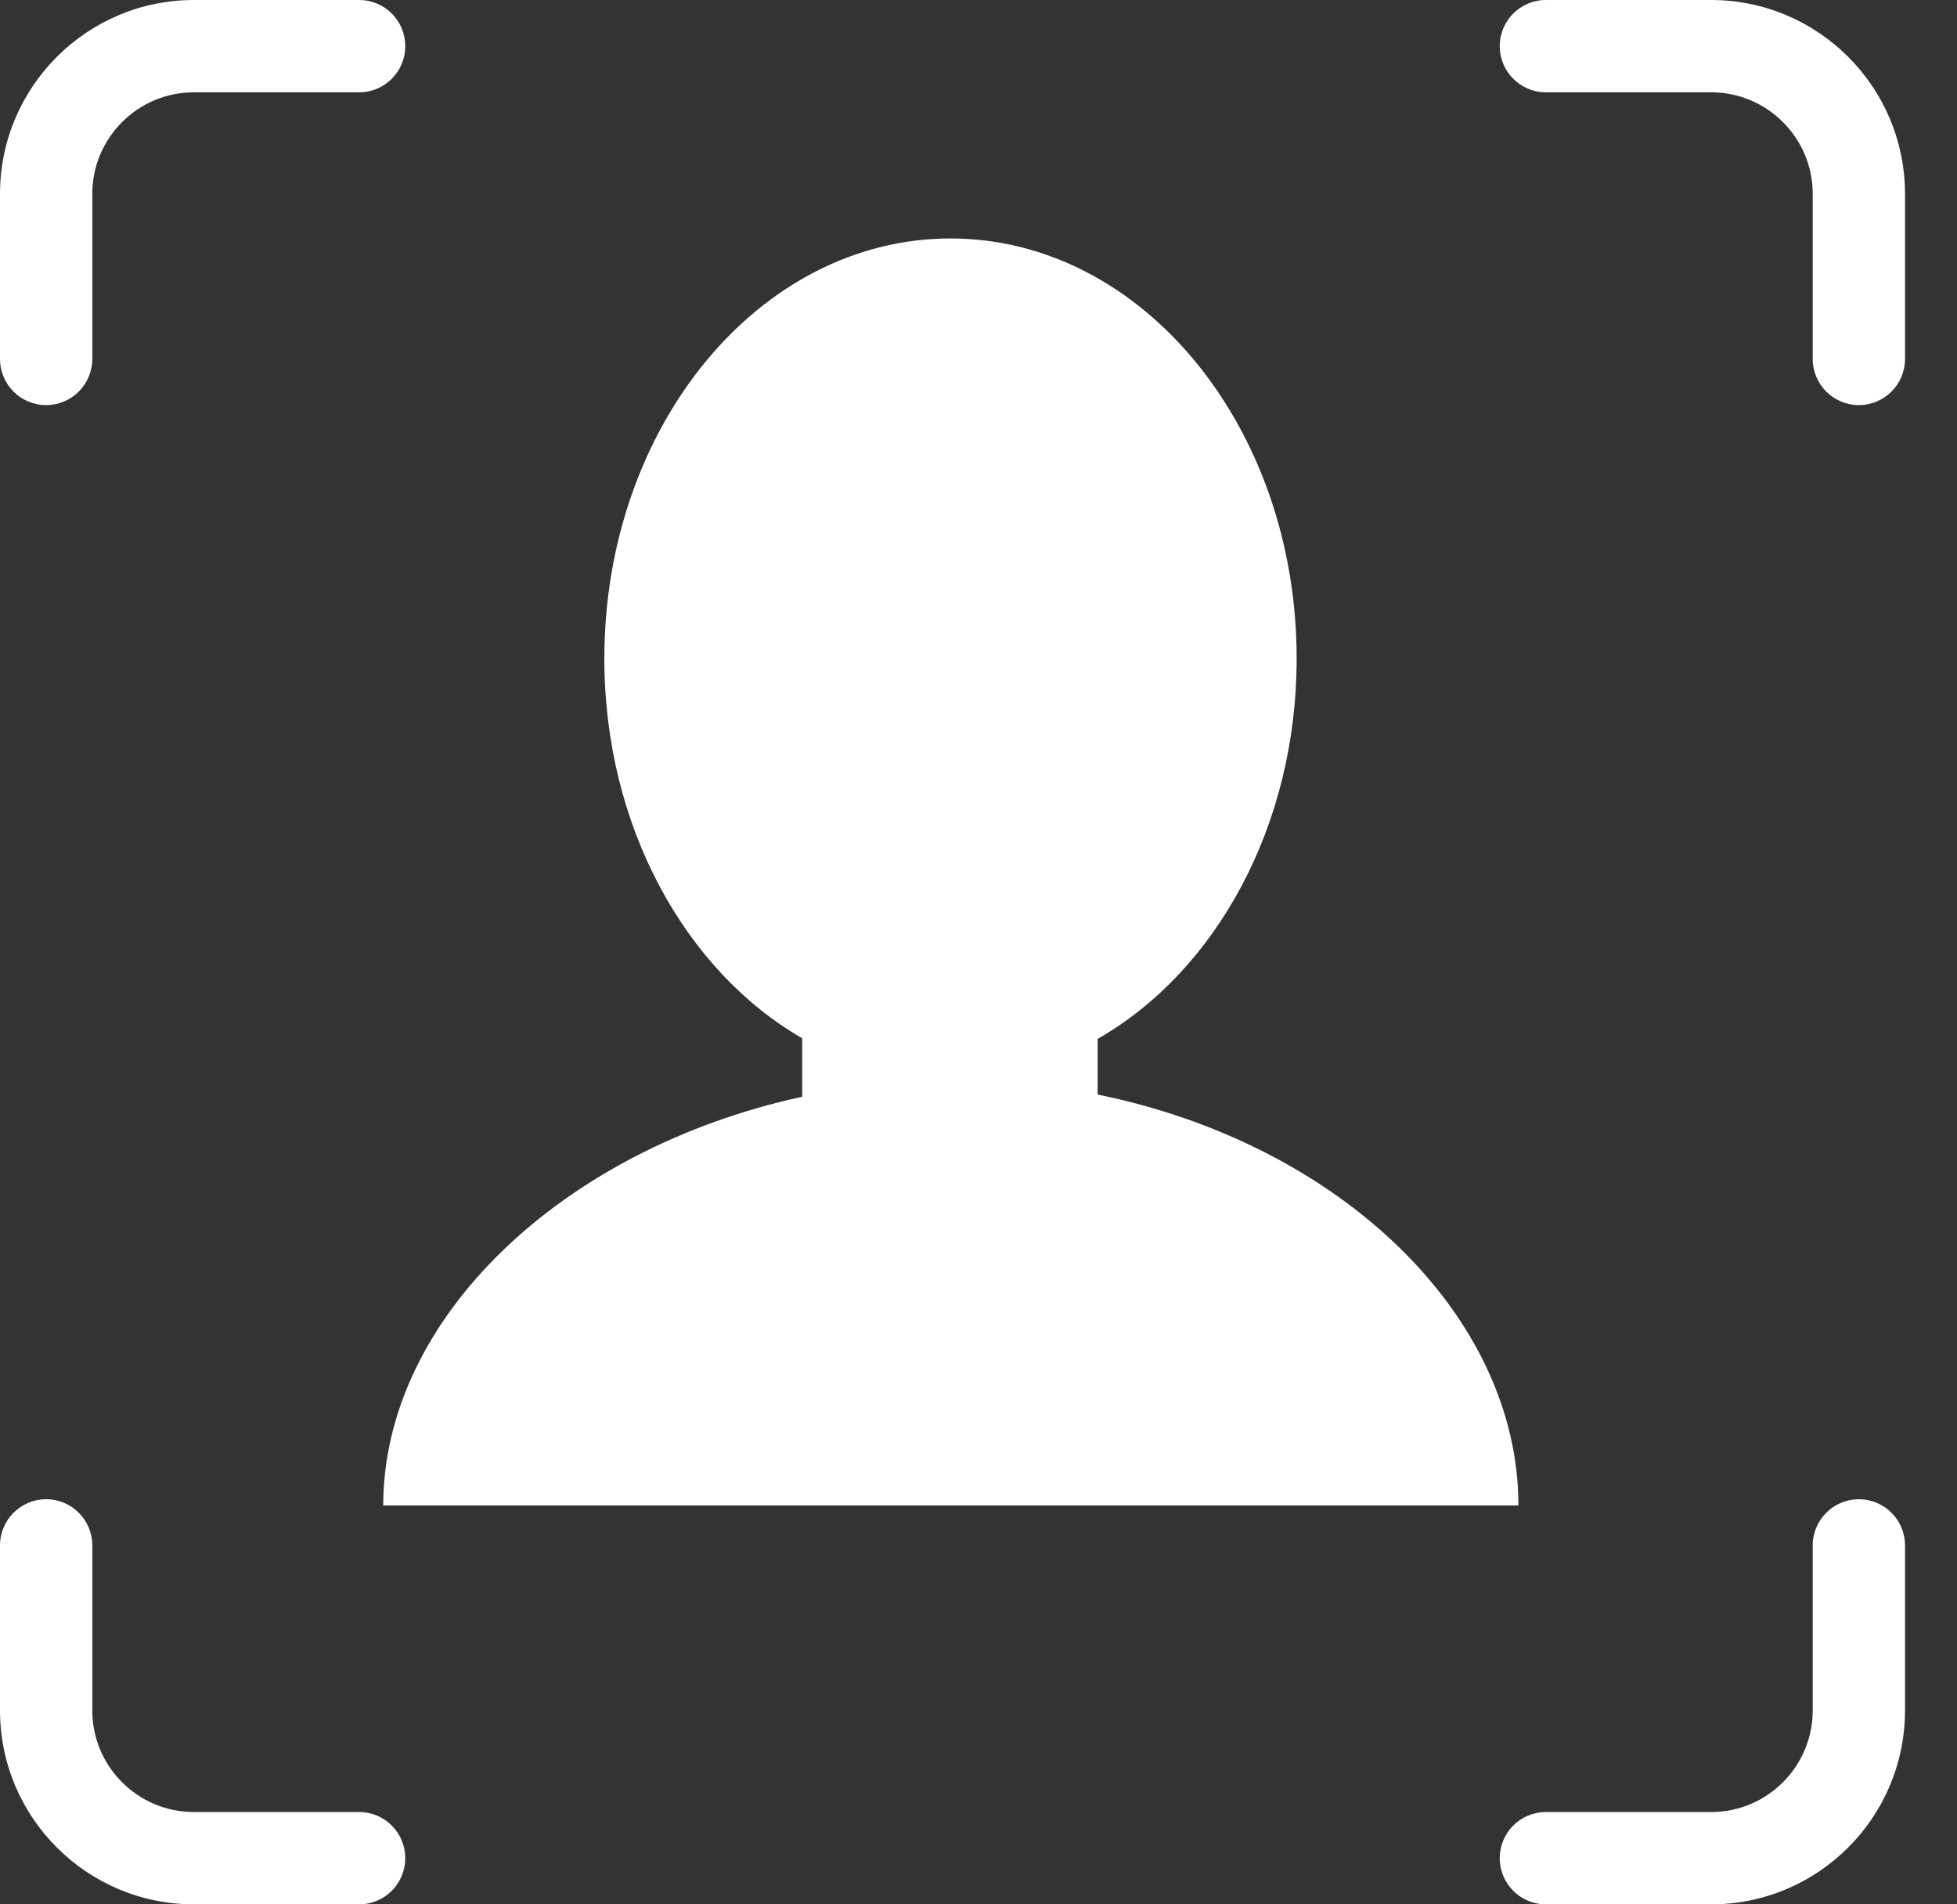 <?xml version="1.0" encoding="UTF-8"?>
<svg width="37px" height="36px" viewBox="0 0 37 36" version="1.1" xmlns="http://www.w3.org/2000/svg" xmlns:xlink="http://www.w3.org/1999/xlink">
    <rect x="0" y="0" width="37" height="36" fill="#333333" stroke="none"/>
    <!-- Generator: Sketch 64 (93537) - https://sketch.com -->
    <title>人脸识别</title>
    <desc>Created with Sketch.</desc>
    <g id="页面-1" stroke="none" stroke-width="1" fill="none" fill-rule="evenodd">
        <path d="M0.873,28.342 C1.355,28.342 1.745,28.733 1.745,29.215 L1.745,32.335 C1.745,33.394 2.606,34.255 3.665,34.255 L6.79,34.255 C7.272,34.255 7.662,34.645 7.662,35.127 C7.662,35.61 7.272,36 6.79,36 L3.665,36 C1.644,36 4.98268093e-13,34.356 4.98268093e-13,32.335 L4.98268093e-13,29.215 C4.98268093e-13,28.733 0.39,28.342 0.873,28.342 Z M35.145,28.342 C35.627,28.342 36.017,28.733 36.017,29.215 L36.017,32.335 C36.017,34.356 34.374,36 32.352,36 L29.228,36 C28.746,36 28.355,35.61 28.355,35.127 C28.355,34.645 28.746,34.255 29.228,34.255 L32.352,34.255 C33.411,34.255 34.272,33.394 34.272,32.335 L34.272,29.215 C34.272,28.733 34.663,28.342 35.145,28.342 Z M17.971,4.508 C21.585,4.508 24.515,8.063 24.515,12.45 C24.515,15.628 22.976,18.37 20.753,19.639 L20.753,19.639 L20.753,20.692 C25.356,21.627 28.708,24.881 28.708,28.459 L28.708,28.459 L7.246,28.459 C7.246,24.932 10.625,21.719 15.167,20.733 L15.167,20.733 L15.167,19.628 C12.956,18.353 11.426,15.618 11.426,12.45 C11.426,8.063 14.356,4.508 17.971,4.508 Z M6.79,2.84217094e-14 C7.272,2.84217094e-14 7.662,0.39 7.662,0.873 C7.662,1.355 7.272,1.745 6.79,1.745 L3.665,1.745 C2.606,1.745 1.745,2.606 1.745,3.665 L1.745,6.785 C1.745,7.267 1.354,7.658 0.873,7.658 C0.39,7.658 4.98712183e-13,7.267 4.98712183e-13,6.785 L4.98712183e-13,3.665 C4.98712183e-13,1.644 1.644,2.84217094e-14 3.665,2.84217094e-14 L6.79,2.84217094e-14 Z M32.352,2.84217094e-14 C34.374,2.84217094e-14 36.017,1.644 36.017,3.665 L36.017,6.785 C36.017,7.267 35.627,7.658 35.145,7.658 C34.663,7.658 34.272,7.267 34.272,6.785 L34.272,3.665 C34.272,2.606 33.411,1.745 32.352,1.745 L29.228,1.745 C28.746,1.745 28.355,1.355 28.355,0.873 C28.355,0.39 28.746,2.84217094e-14 29.228,2.84217094e-14 L32.352,2.84217094e-14 Z" id="人脸识别" fill="#FFFFFF" fill-rule="nonzero"></path>
    </g>
</svg>